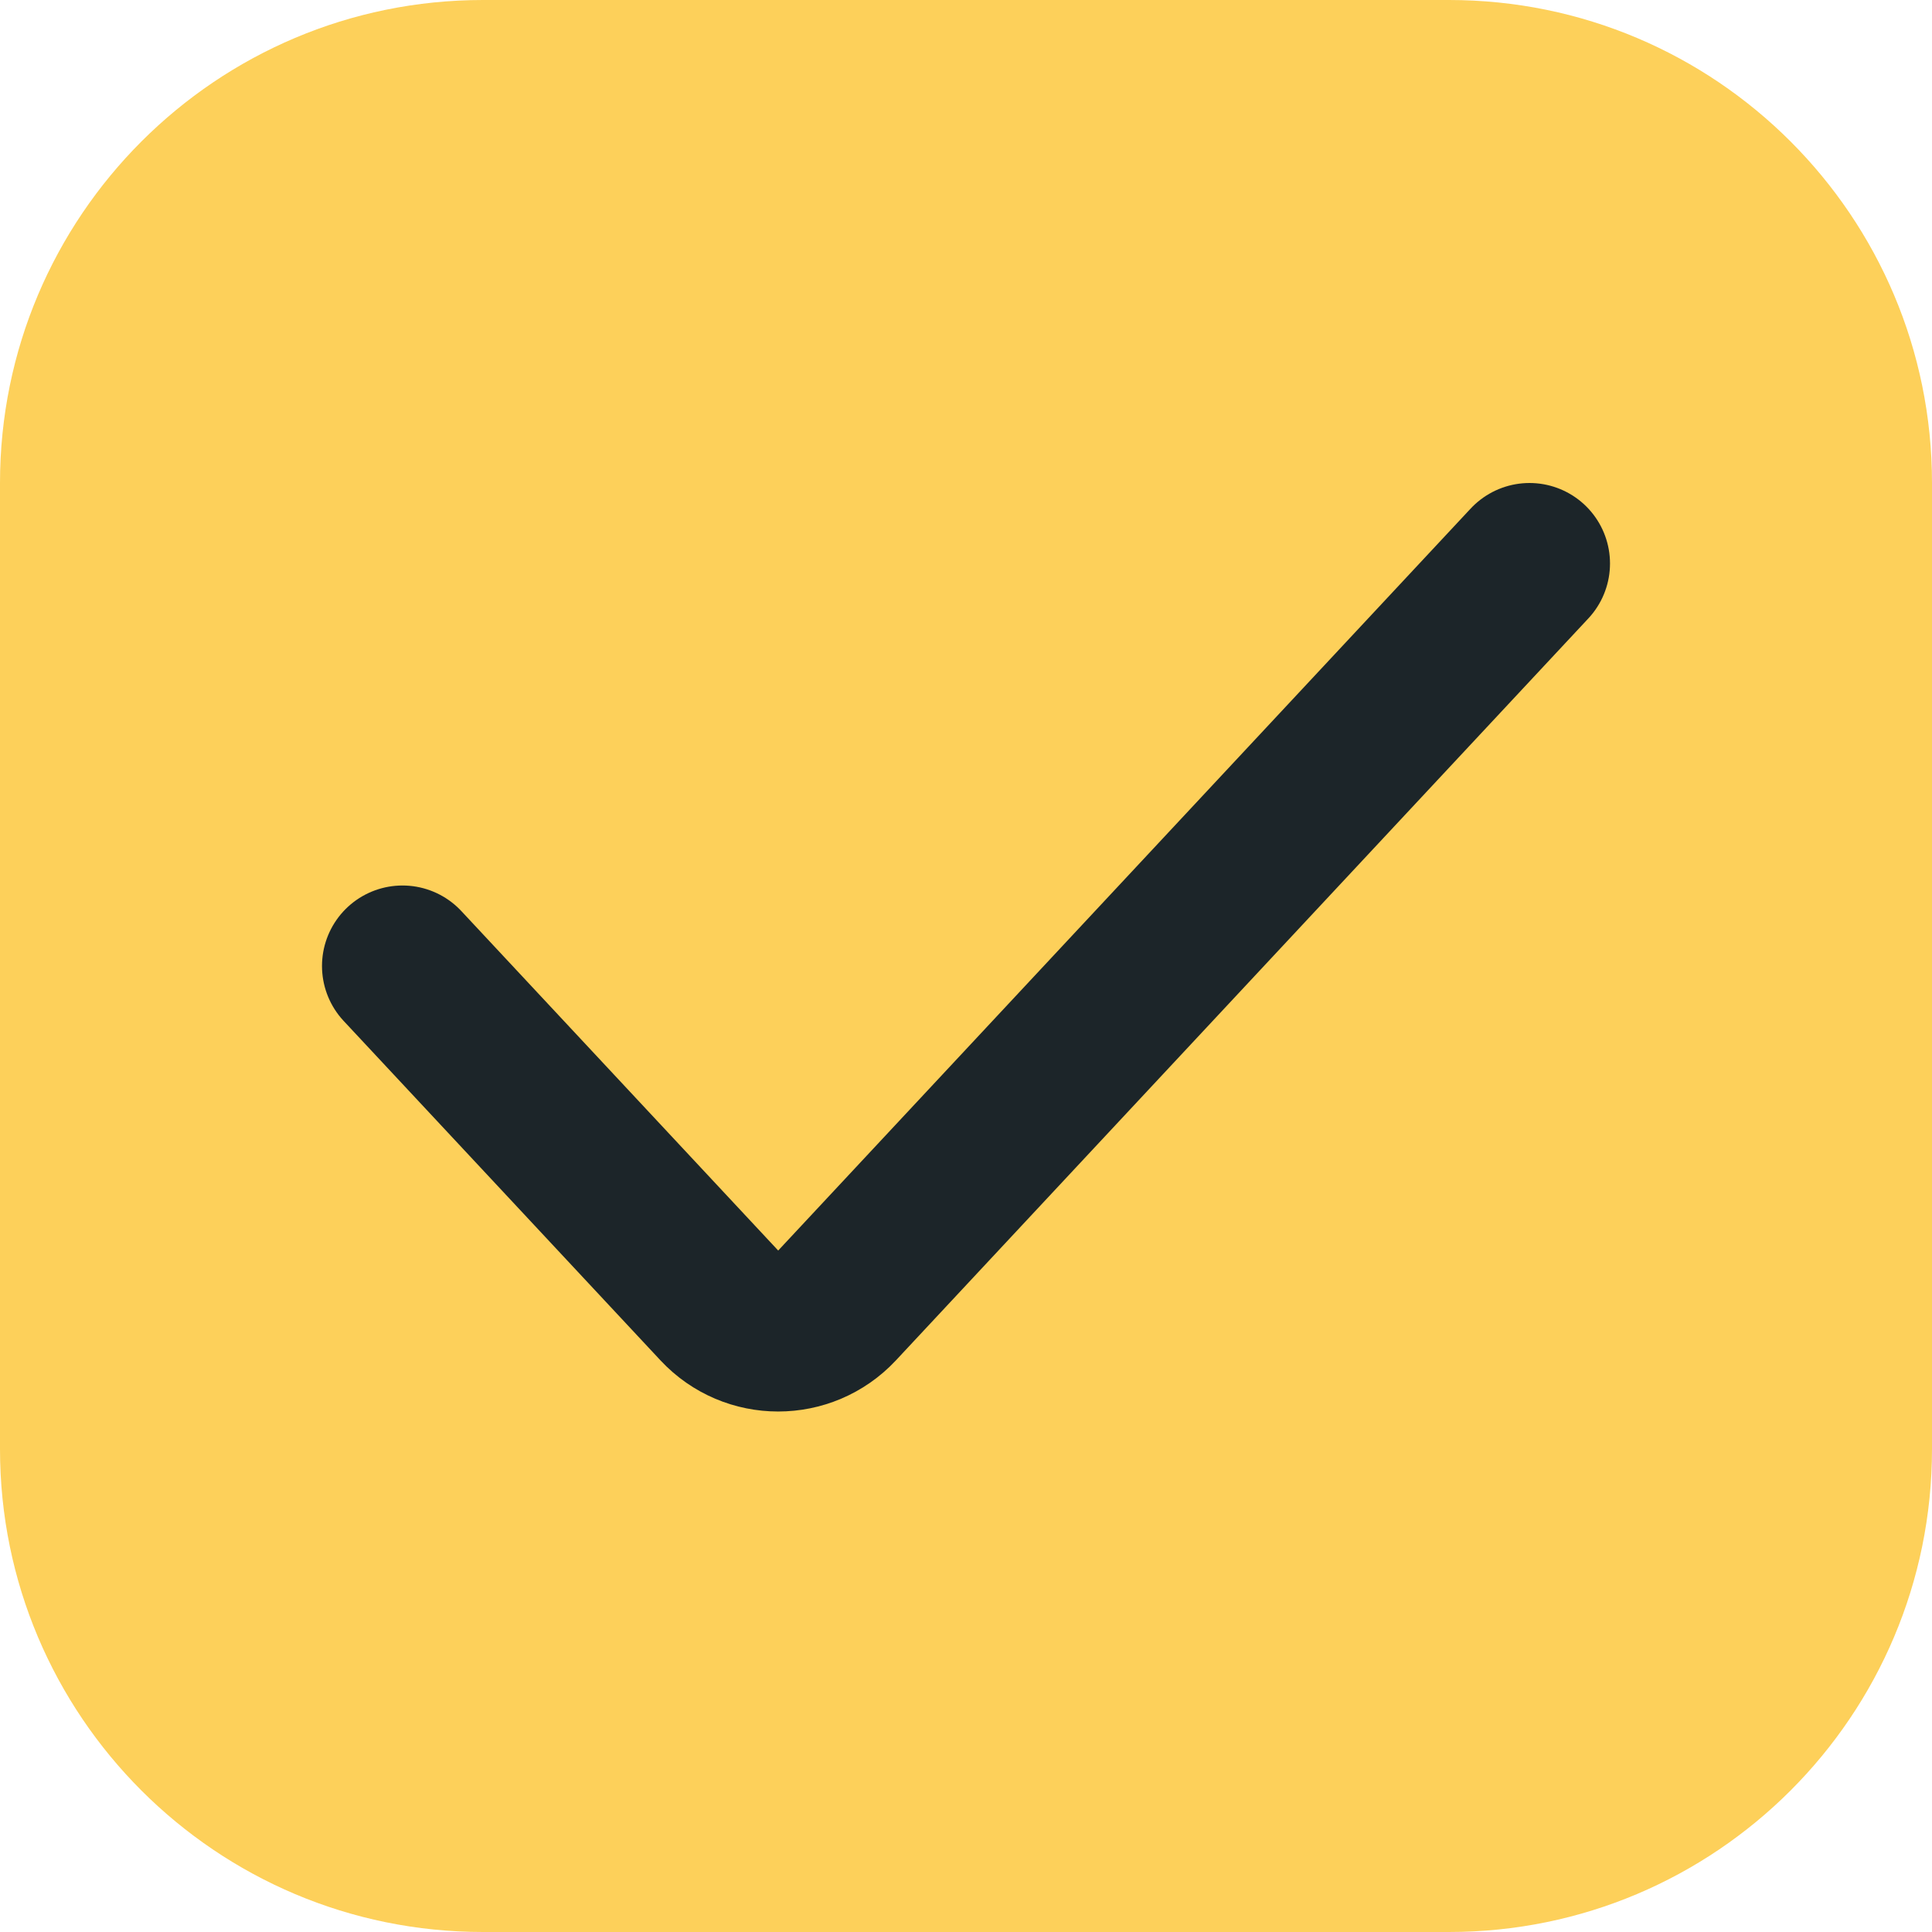 <svg width="24" height="24" viewBox="0 0 24 24" fill="none" xmlns="http://www.w3.org/2000/svg">
<path d="M0 6C0 2.686 2.686 0 6 0H18C21.314 0 24 2.686 24 6V18C24 21.314 21.314 24 18 24H6C2.686 24 0 21.314 0 18V6Z" fill="#FDD05A"/>
<path d="M5 12L8.936 16.217C9.331 16.64 10.002 16.64 10.398 16.217L19 7" stroke="#1C2529" stroke-width="2" stroke-linecap="round"/>
</svg>
